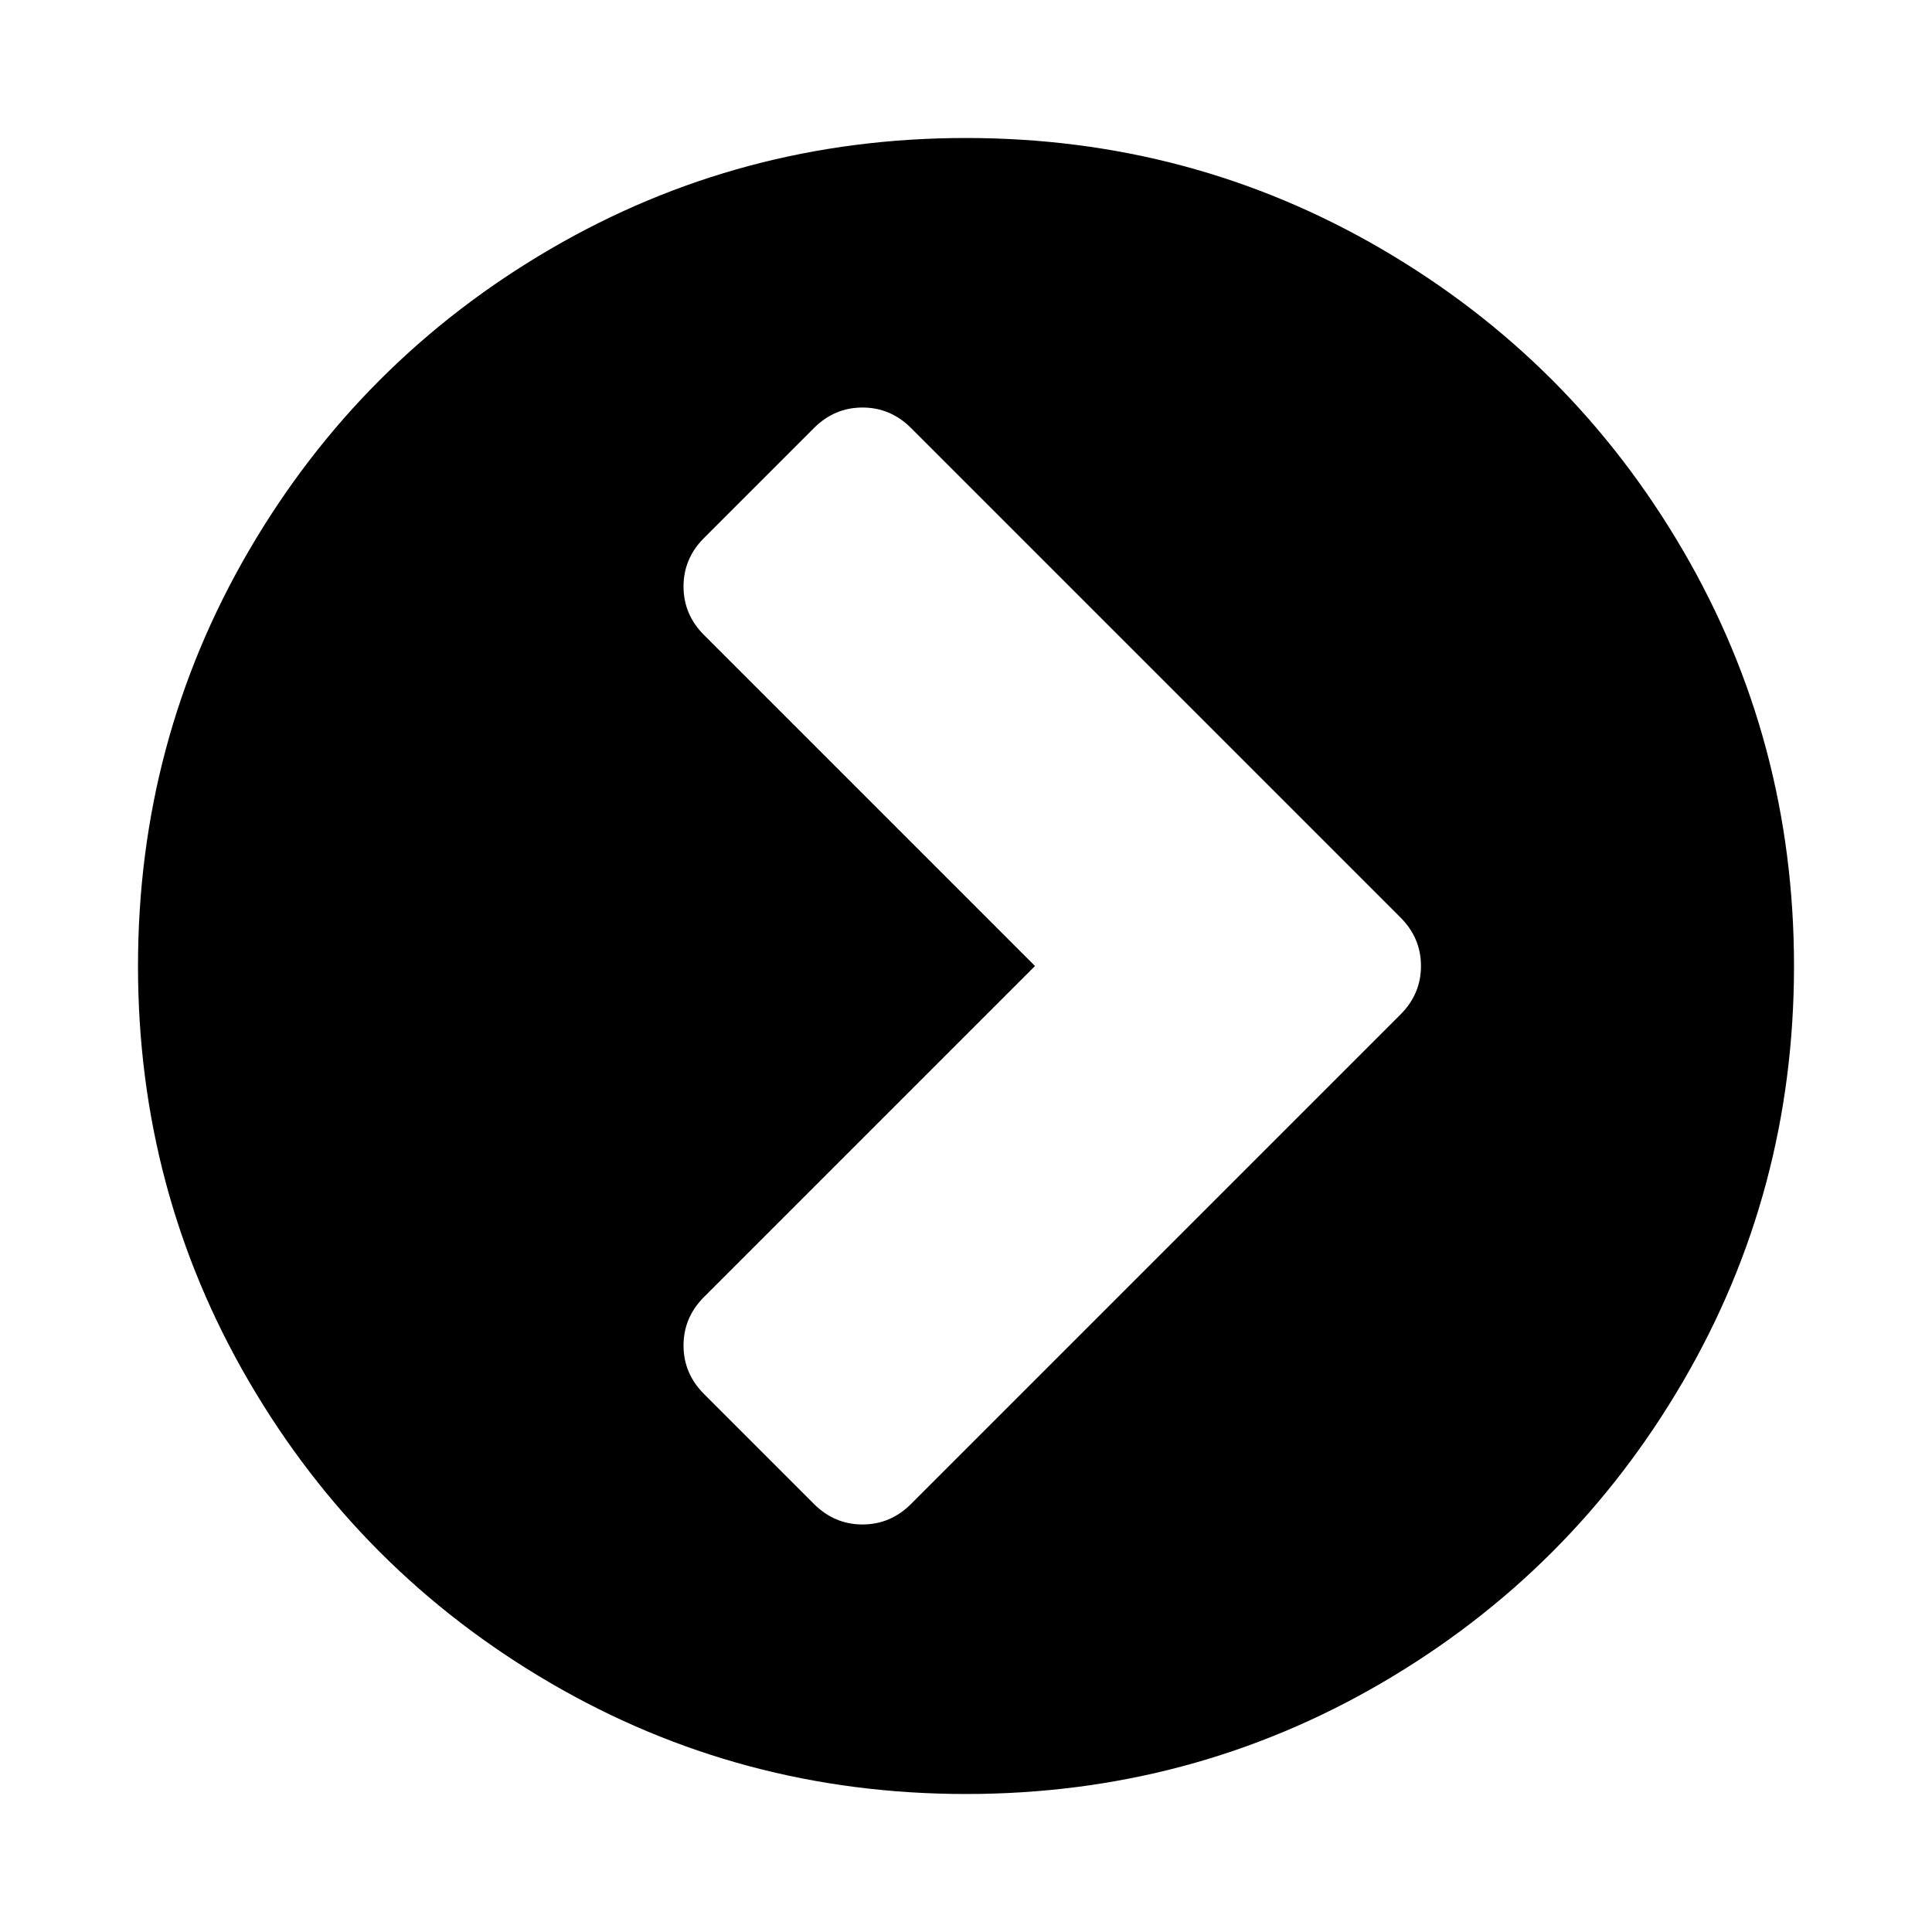 <?xml version="1.0" encoding="UTF-8" standalone="no"?>
<svg xmlns="http://www.w3.org/2000/svg" width="1792" height="1792" viewBox="0 0 1792 1792"><path d="M845 1395l454-454q19-19 19-45t-19-45l-454-454q-19-19-45-19t-45 19l-102 102q-19 19-19 45t19 45l307 307-307 307q-19 19-19 45t19 45l102 102q19 19 45 19t45-19zm819-499q0 209-103 385.5t-279.5 279.5-385.5 103-385.5-103-279.5-279.5-103-385.5 103-385.5 279.5-279.5 385.5-103 385.5 103 279.5 279.5 103 385.5z"/>
	
	</svg>
